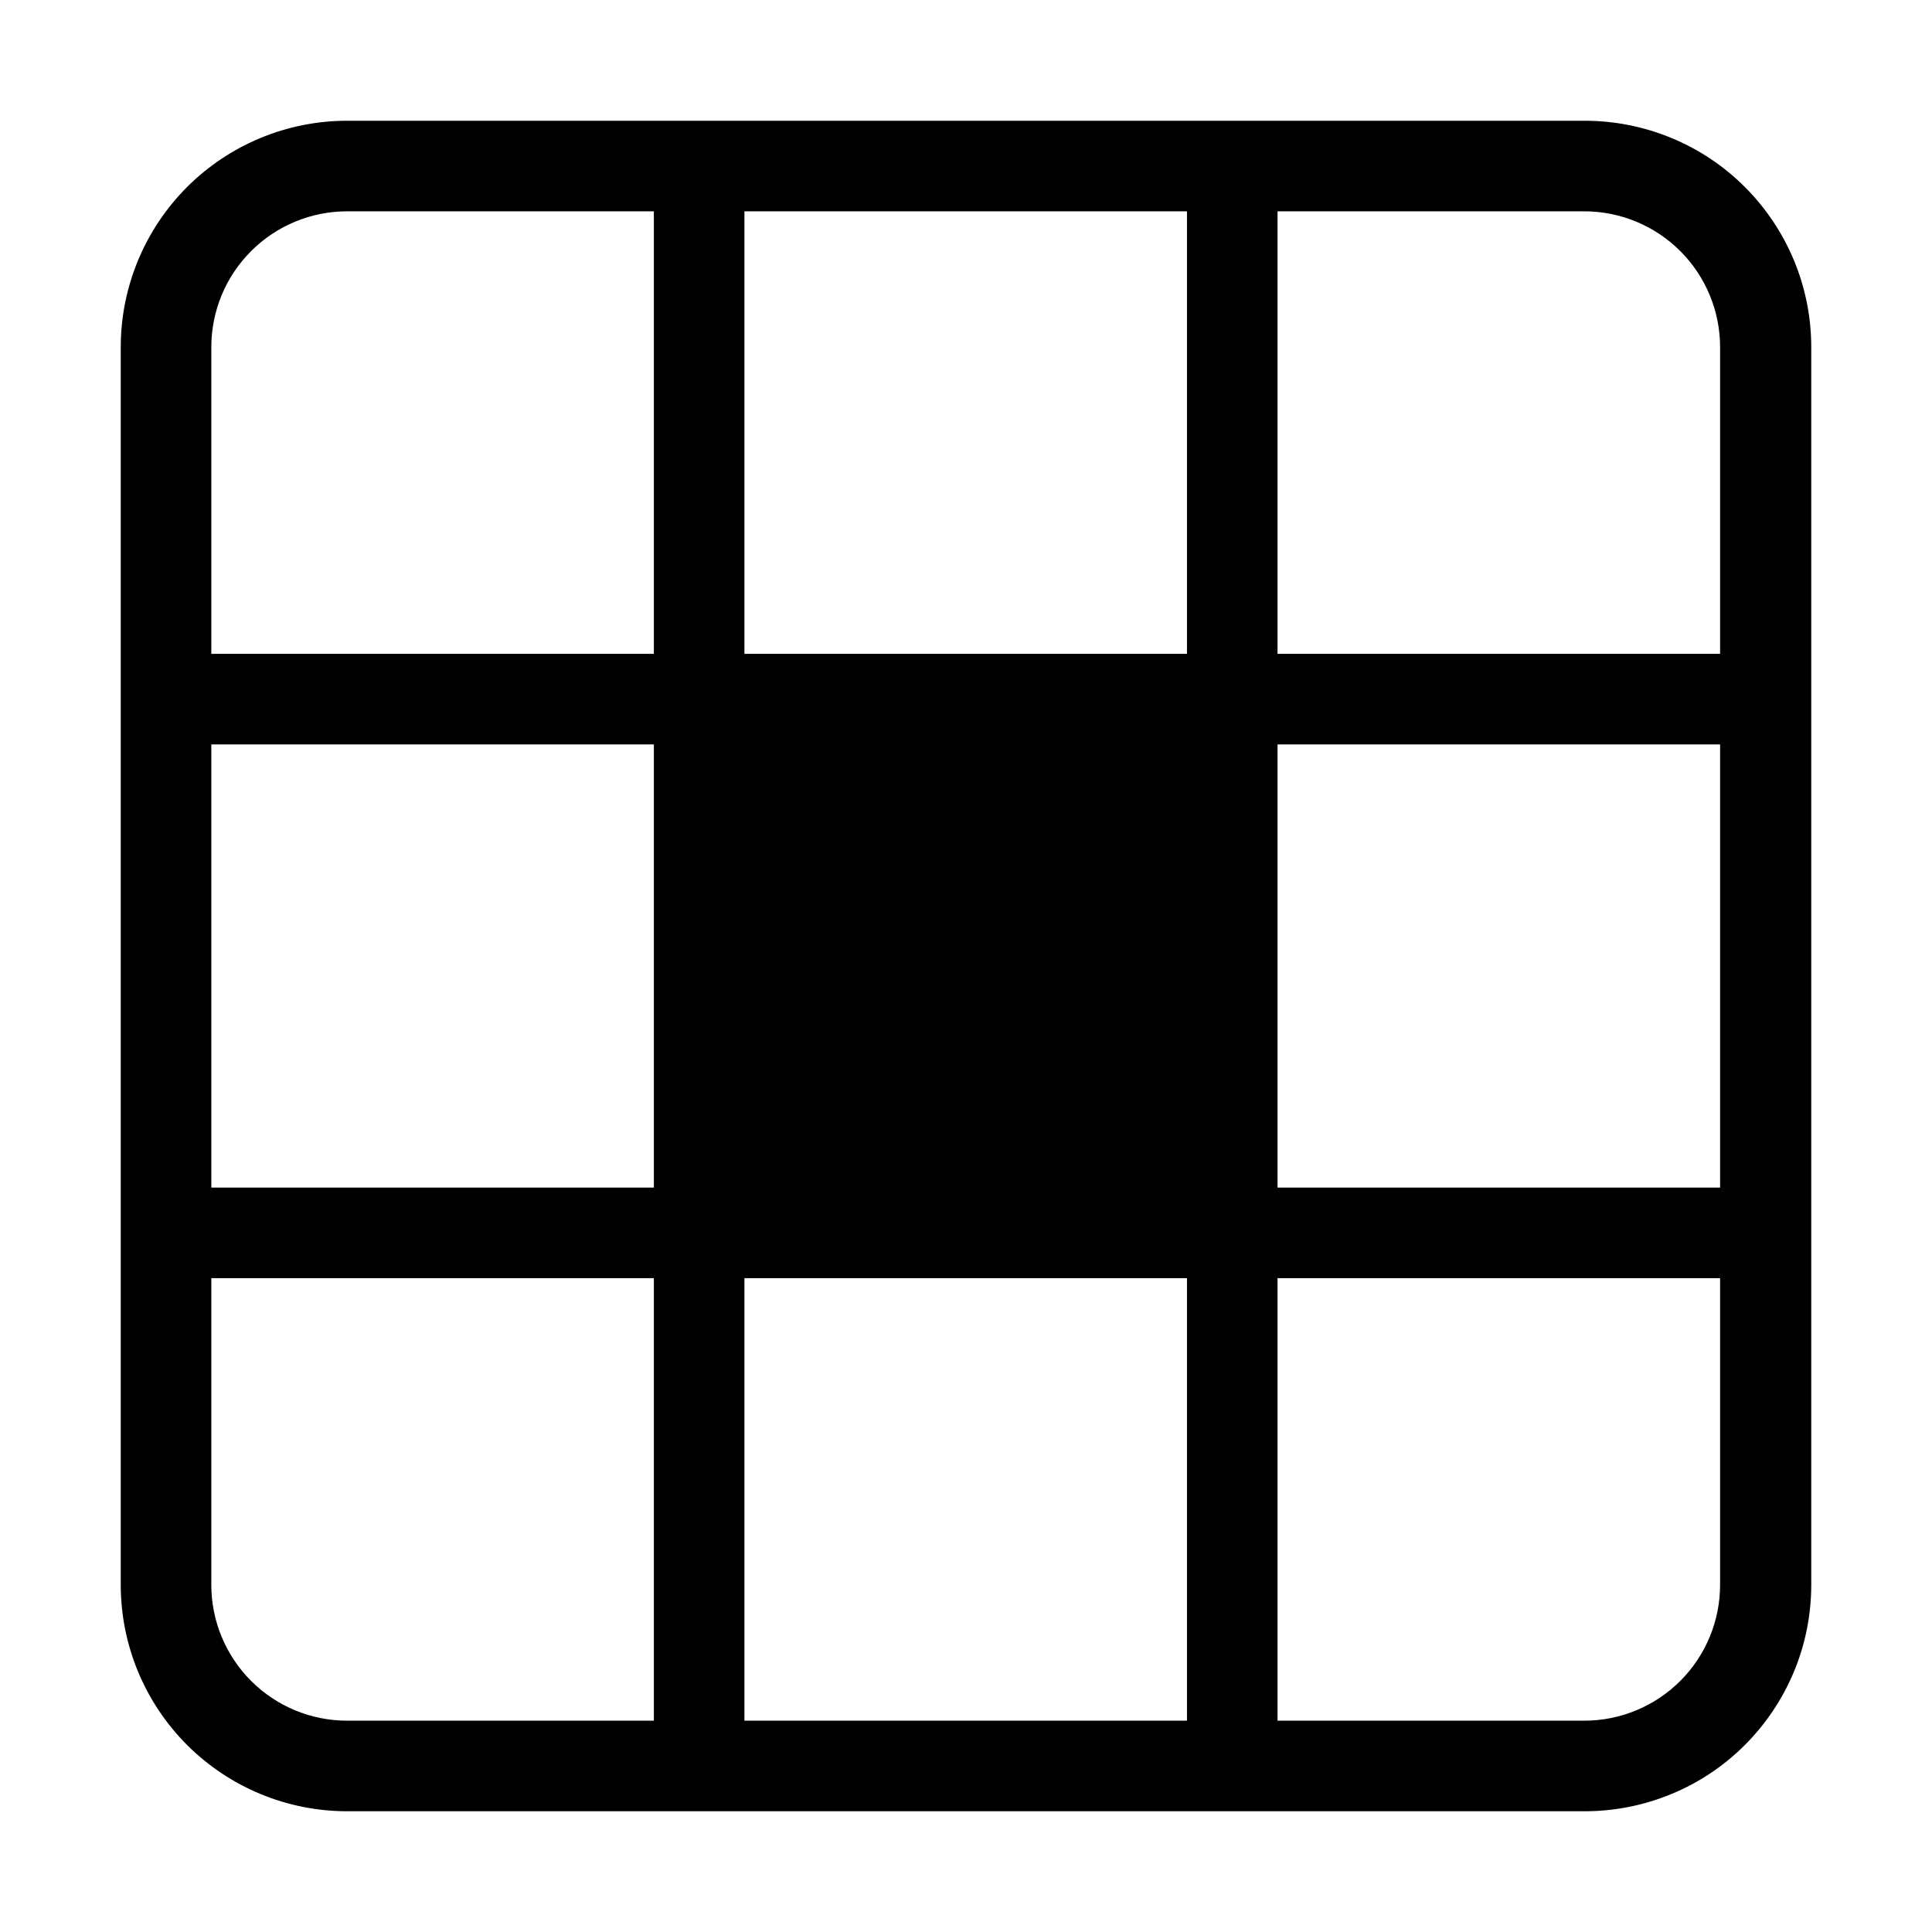 <svg width="32" height="32" viewBox="0 0 32 32" fill="none" xmlns="http://www.w3.org/2000/svg">
<path d="M26.24 2H5.75C4.755 2 3.802 2.395 3.098 3.098C2.395 3.802 2 4.755 2 5.75V26.25C2 27.245 2.395 28.198 3.098 28.902C3.802 29.605 4.755 30 5.75 30H26.24C26.733 30.001 27.222 29.905 27.678 29.717C28.134 29.53 28.549 29.254 28.898 28.905C29.247 28.557 29.524 28.143 29.714 27.687C29.903 27.232 30 26.743 30 26.25V5.75C30 5.257 29.903 4.768 29.714 4.313C29.524 3.857 29.247 3.443 28.898 3.095C28.549 2.746 28.134 2.47 27.678 2.283C27.222 2.095 26.733 1.999 26.24 2ZM10.83 28.5H5.75C5.153 28.5 4.581 28.263 4.159 27.841C3.737 27.419 3.5 26.847 3.5 26.25V21.17H10.83V28.5ZM10.83 19.67H3.5V12.33H10.83V19.67ZM10.83 10.83H3.5V5.75C3.5 5.153 3.737 4.581 4.159 4.159C4.581 3.737 5.153 3.5 5.75 3.5H10.83V10.83ZM19.66 28.5H12.33V21.17H19.66V28.5ZM19.66 10.83H12.33V3.5H19.66V10.83ZM28.49 26.25C28.49 26.847 28.253 27.419 27.831 27.841C27.409 28.263 26.837 28.5 26.24 28.5H21.16V21.17H28.49V26.25ZM28.49 19.67H21.16V12.33H28.49V19.67ZM28.49 10.83H21.16V3.5H26.24C26.837 3.5 27.409 3.737 27.831 4.159C28.253 4.581 28.49 5.153 28.49 5.75V10.83Z" fill="black"/>
</svg>
